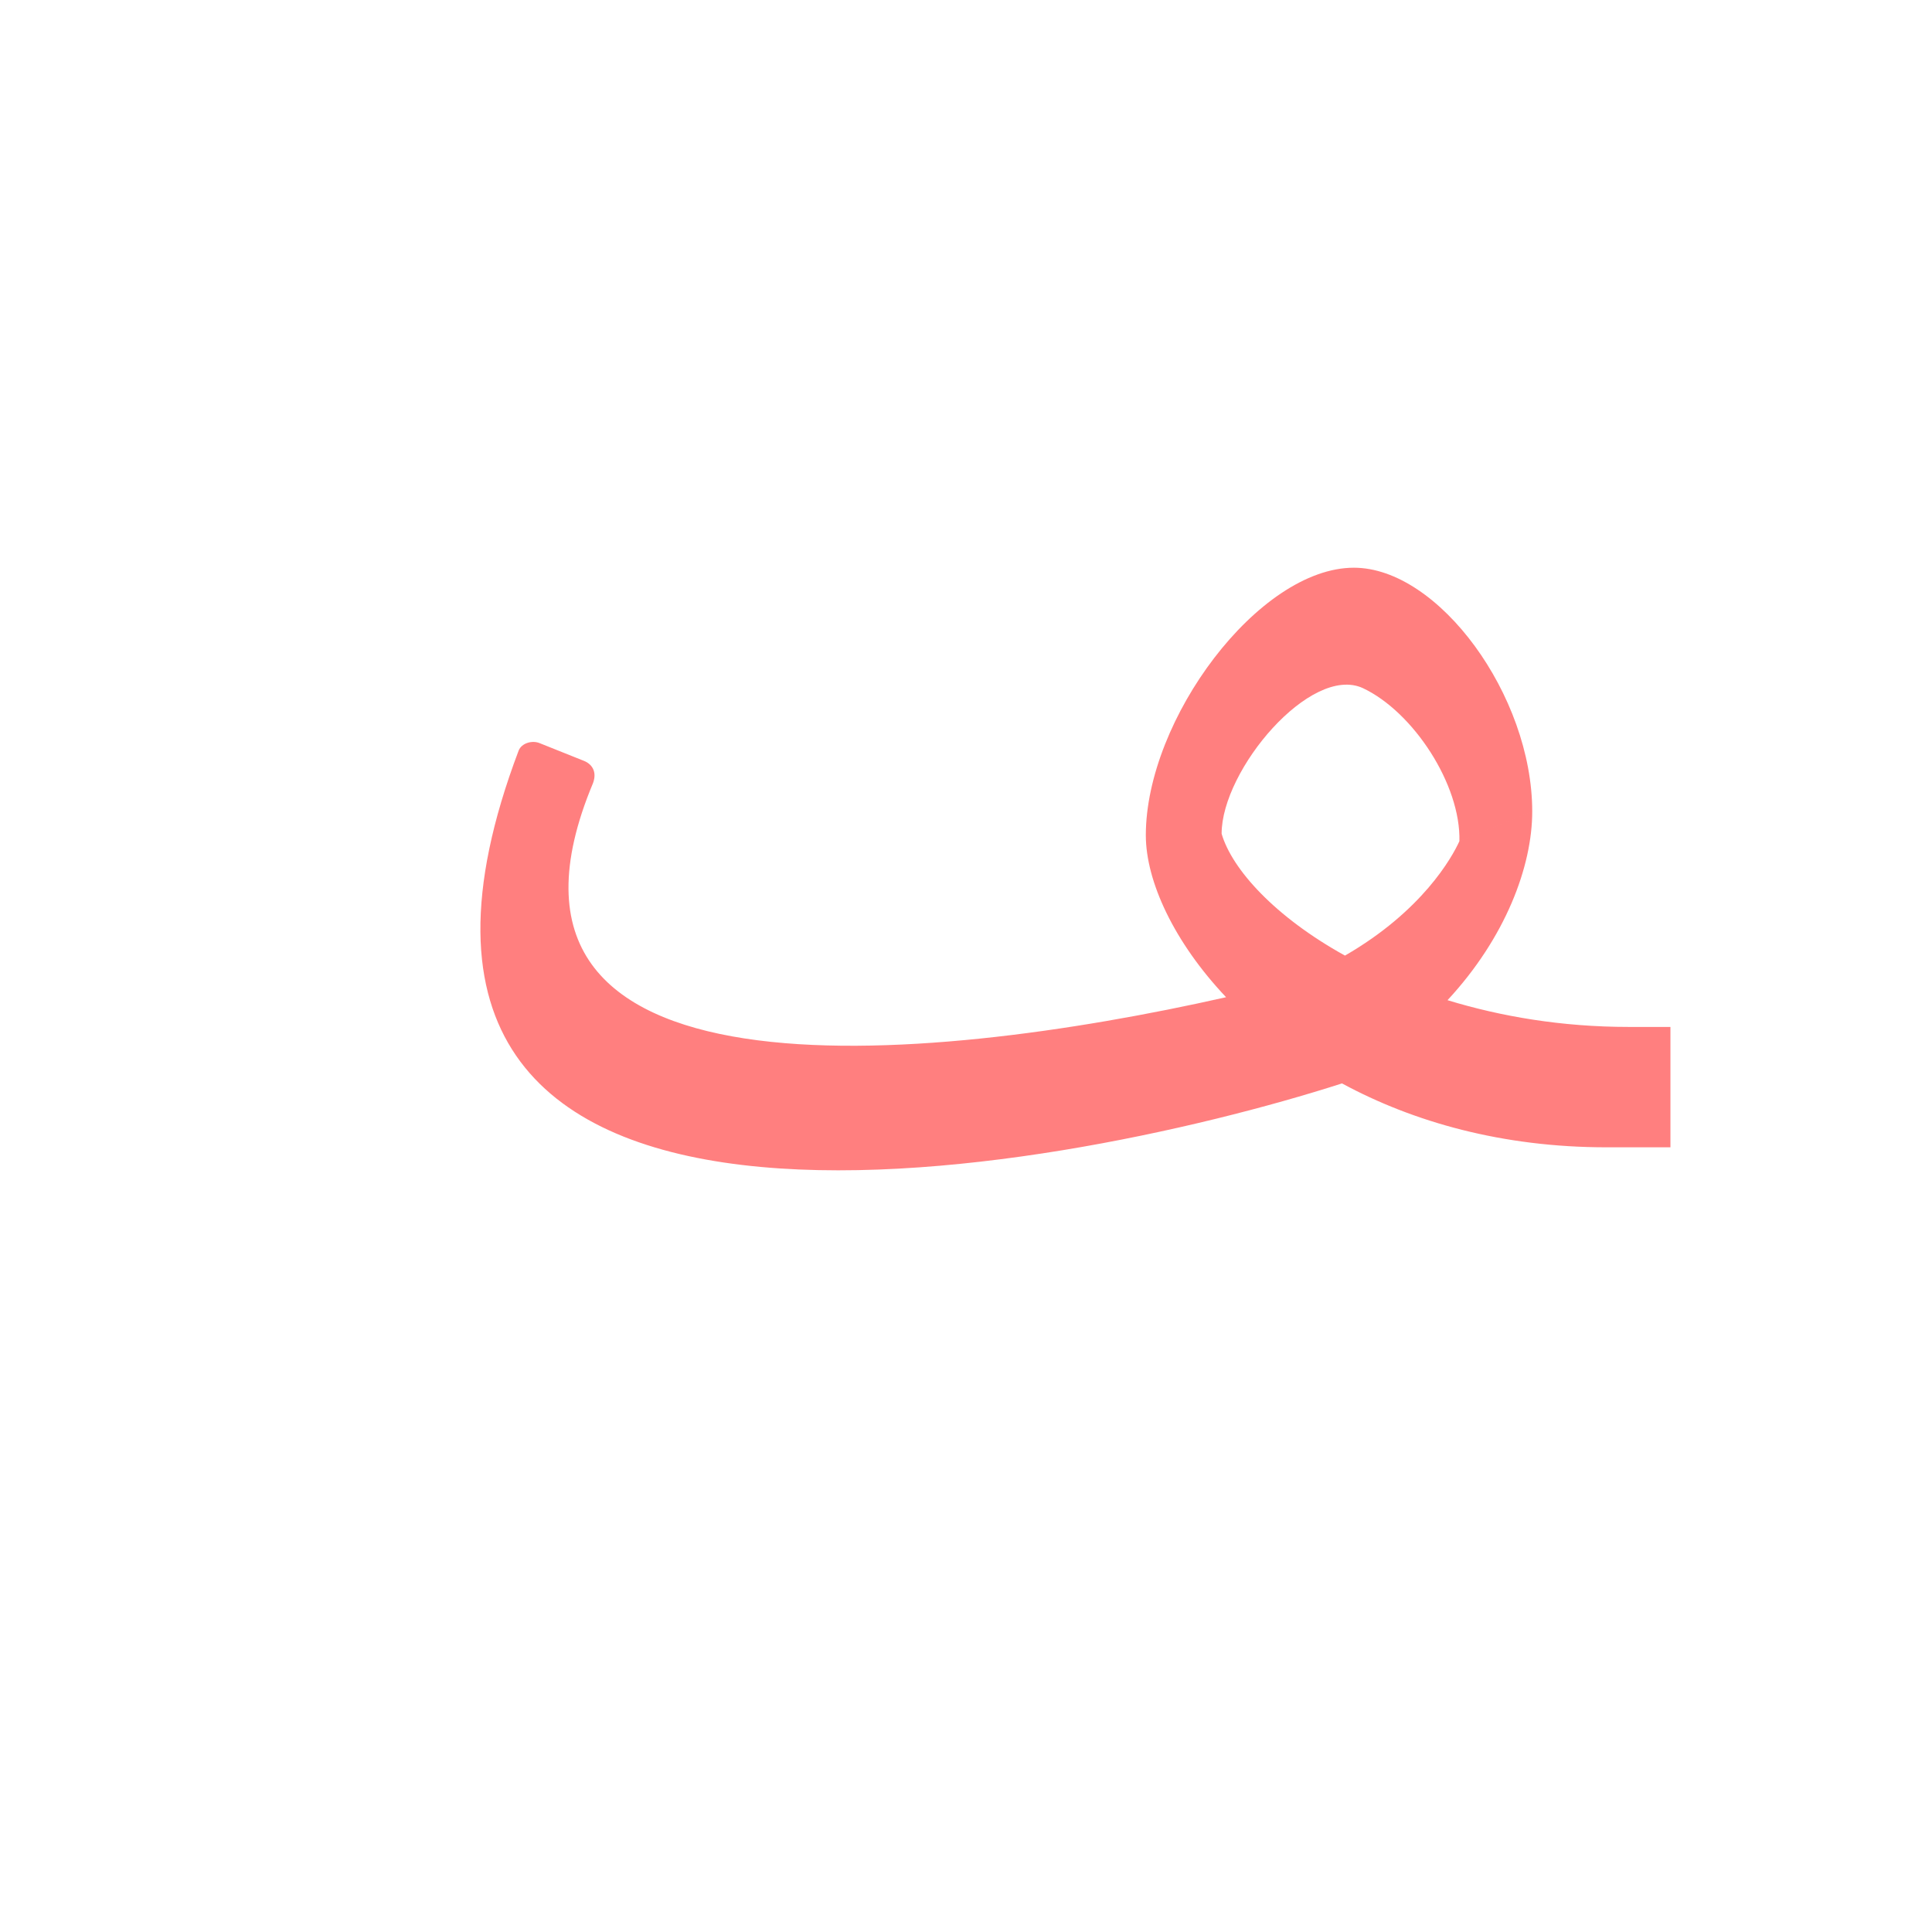 <?xml version="1.0" encoding="UTF-8"?>
<!DOCTYPE svg PUBLIC "-//W3C//DTD SVG 1.0//EN" "http://www.w3.org/TR/2001/REC-SVG-20010904/DTD/svg10.dtd">
<!-- Creator: CorelDRAW -->
<svg xmlns="http://www.w3.org/2000/svg" xml:space="preserve" width="1300px" height="1300px" version="1.0" style="shape-rendering:geometricPrecision; text-rendering:geometricPrecision; image-rendering:optimizeQuality; fill-rule:evenodd; clip-rule:evenodd"
viewBox="0 0 1300 1056"
 xmlns:xlink="http://www.w3.org/1999/xlink">
 <defs>
  <style type="text/css">
   <![CDATA[
    .fil0 {fill:red;fill-opacity:0.502}
   ]]>
  </style>
 </defs>
 <g id="_100:master">
  <path class="fil0" d="M974 551c36,11 77,18 122,18l28 0 0 81 -43 0c-70,0 -130,-17 -178,-43 -193,62 -699,159 -554,-224 2,-5 9,-7 14,-5l30 12c5,2 9,7 6,15 -92,220 222,190 426,144 -35,-37 -54,-78 -54,-109 0,-78 76,-180 140,-180 57,0 120,86 120,164l-49 20c1,-38 -31,-87 -65,-103 -35,-16 -95,55 -95,98 7,24 36,56 83,82 52,-30 72,-66 77,-77l49 -20c0,37 -18,85 -57,127z"/>
 </g>
</svg>

